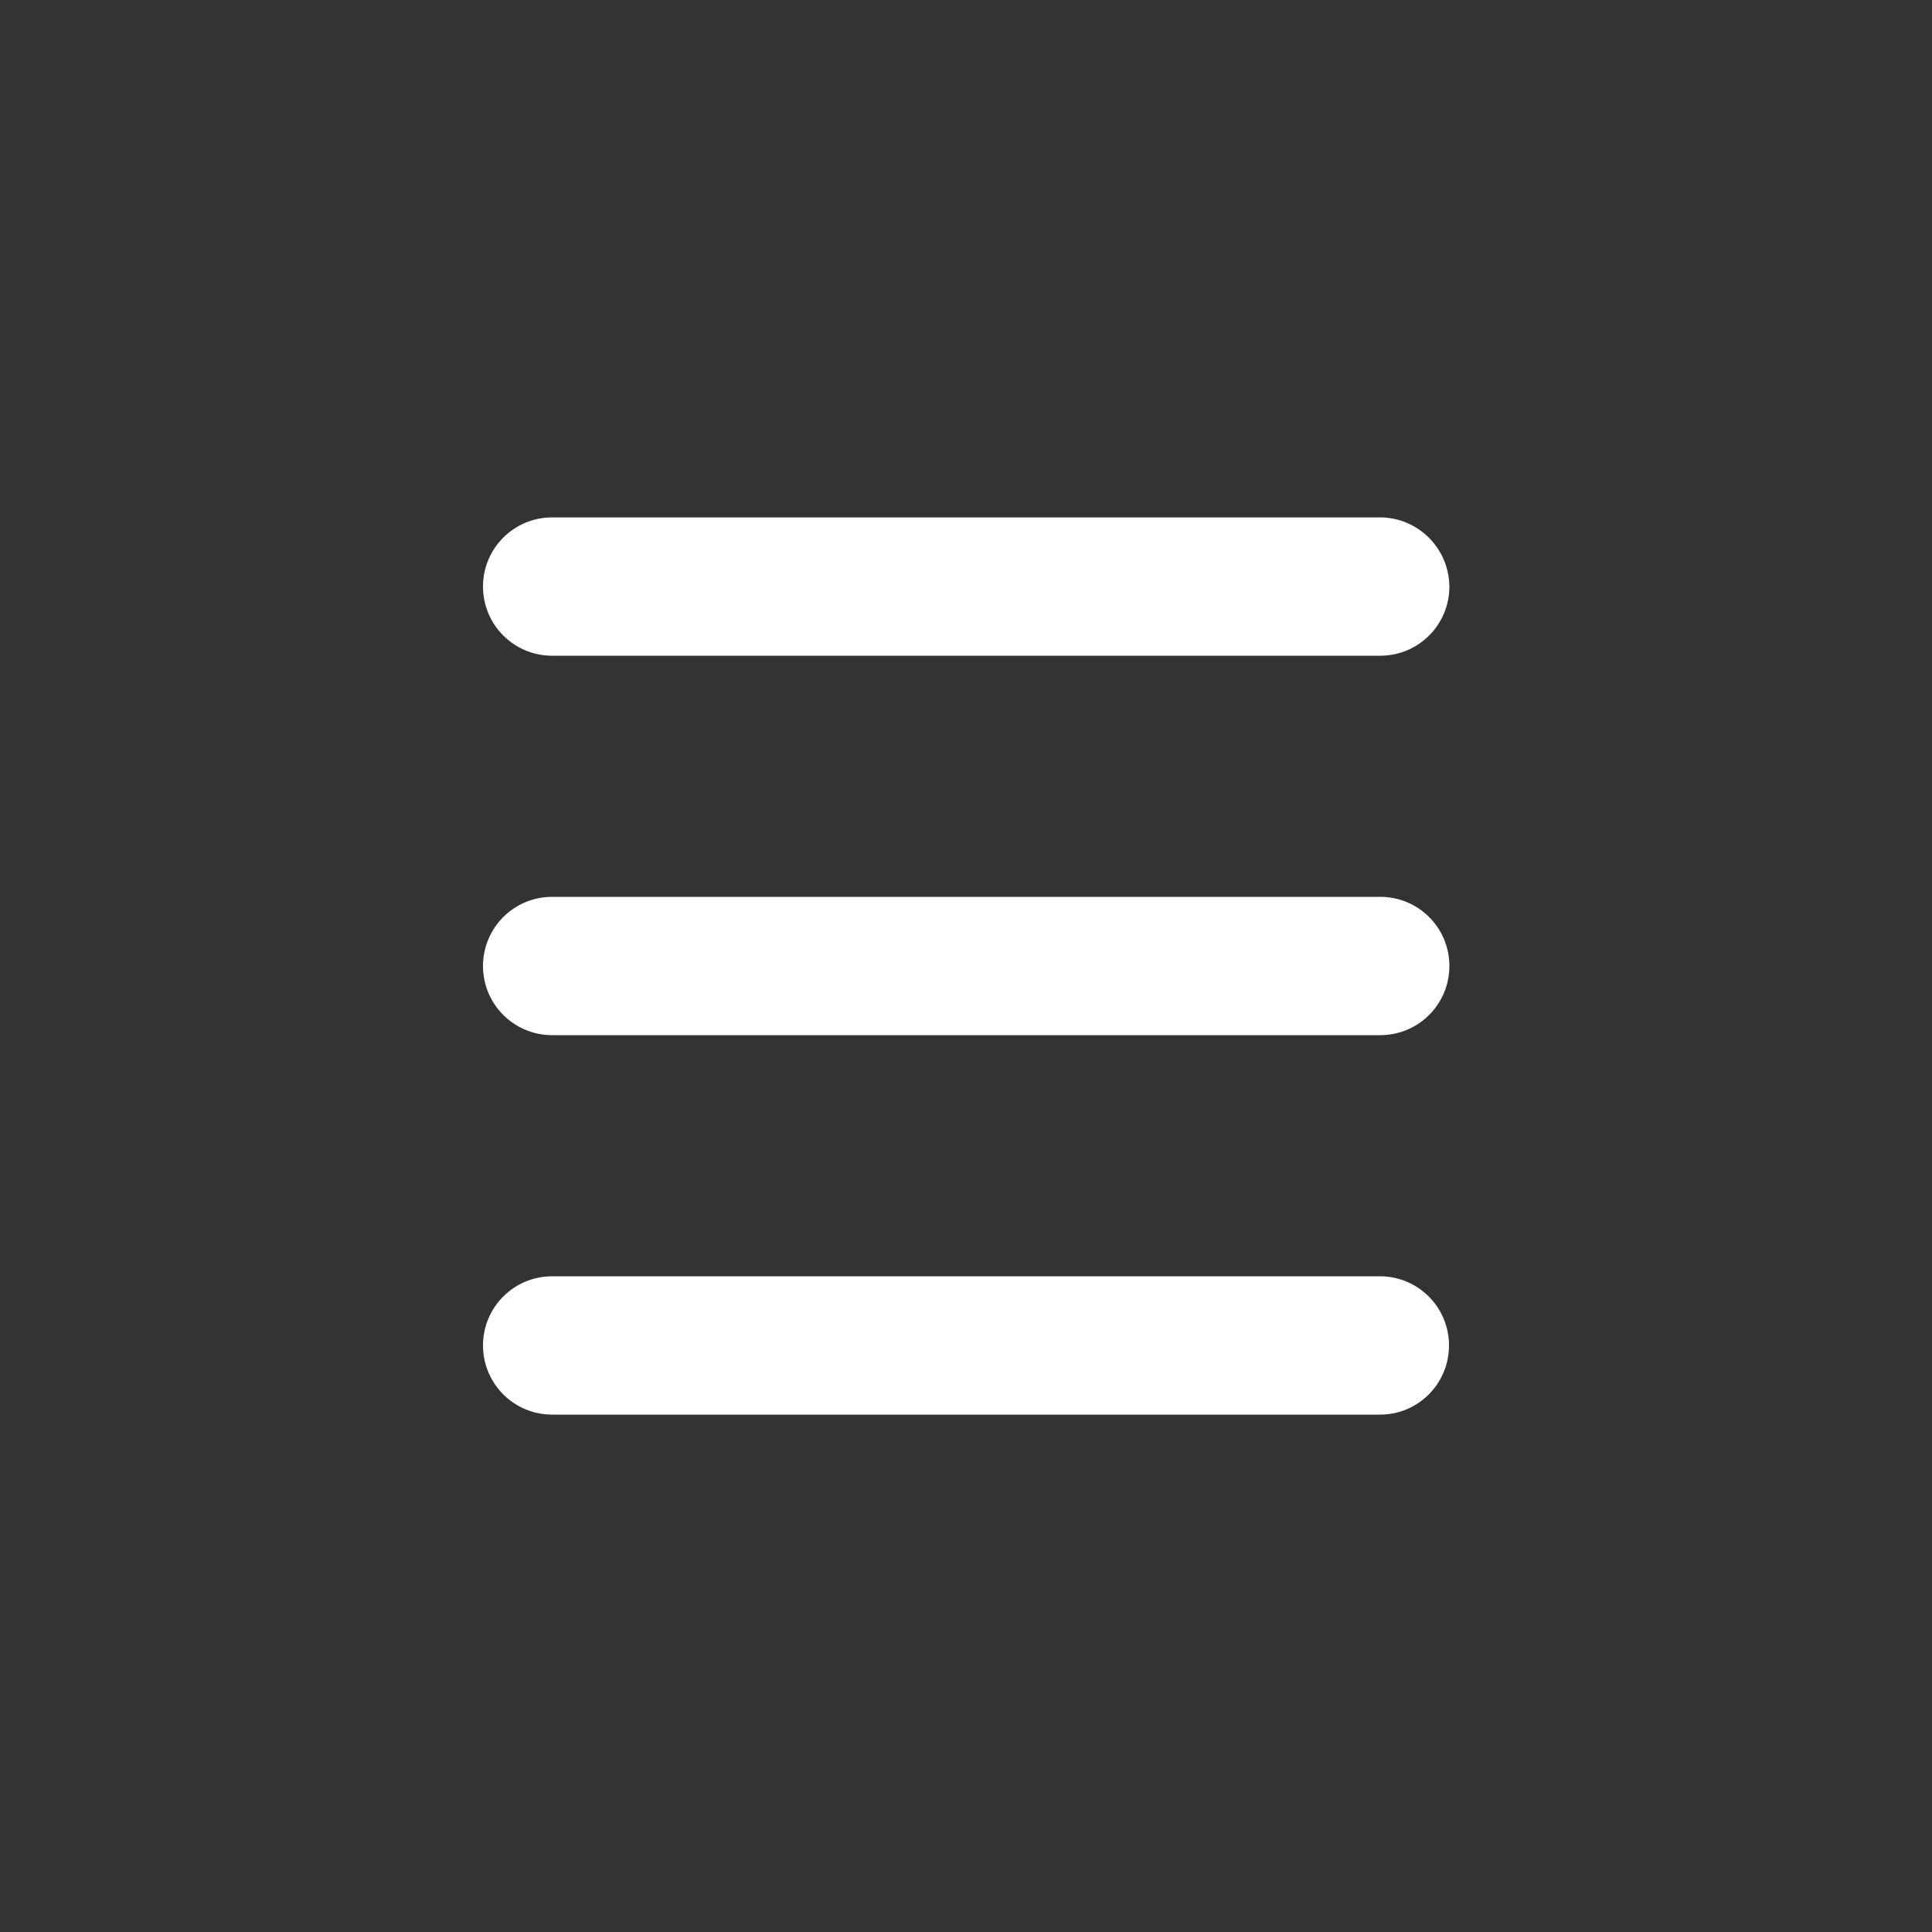 <?xml version="1.0" encoding="utf-8"?>
<!-- Generator: Adobe Illustrator 22.0.1, SVG Export Plug-In . SVG Version: 6.00 Build 0)  -->
<svg version="1.1" id="Capa_1" xmlns="http://www.w3.org/2000/svg" xmlns:xlink="http://www.w3.org/1999/xlink" x="0px" y="0px"
	 viewBox="0 0 500 500" style="enable-background:new 0 0 500 500;" xml:space="preserve">
<rect x="0" y="0" width="500" height="500" fill="#333333" stroke="none"/>
<style type="text/css">
	.st0{fill:#FFFFFF;}
</style>
<g>
	<path class="st0" d="M375,348.2c0-9.9-8-17.9-17.9-17.9H142.9c-9.9,0-17.9,8-17.9,17.9c0,9.9,8,17.9,17.9,17.9h214.3
		C367,366.1,375,358.1,375,348.2z"/>
	<path class="st0" d="M357.1,133.9H142.9c-9.9,0-17.9,8-17.9,17.9c0,9.9,8,17.9,17.9,17.9h214.3c9.9,0,17.9-8,17.9-17.9
		C375,141.9,367,133.9,357.1,133.9z"/>
	<path class="st0" d="M142.9,267.9h214.3c9.9,0,17.9-8,17.9-17.9c0-9.9-8-17.9-17.9-17.9H142.9c-9.9,0-17.9,8-17.9,17.9
		C125,259.9,133,267.9,142.9,267.9z"/>
</g>
</svg>
